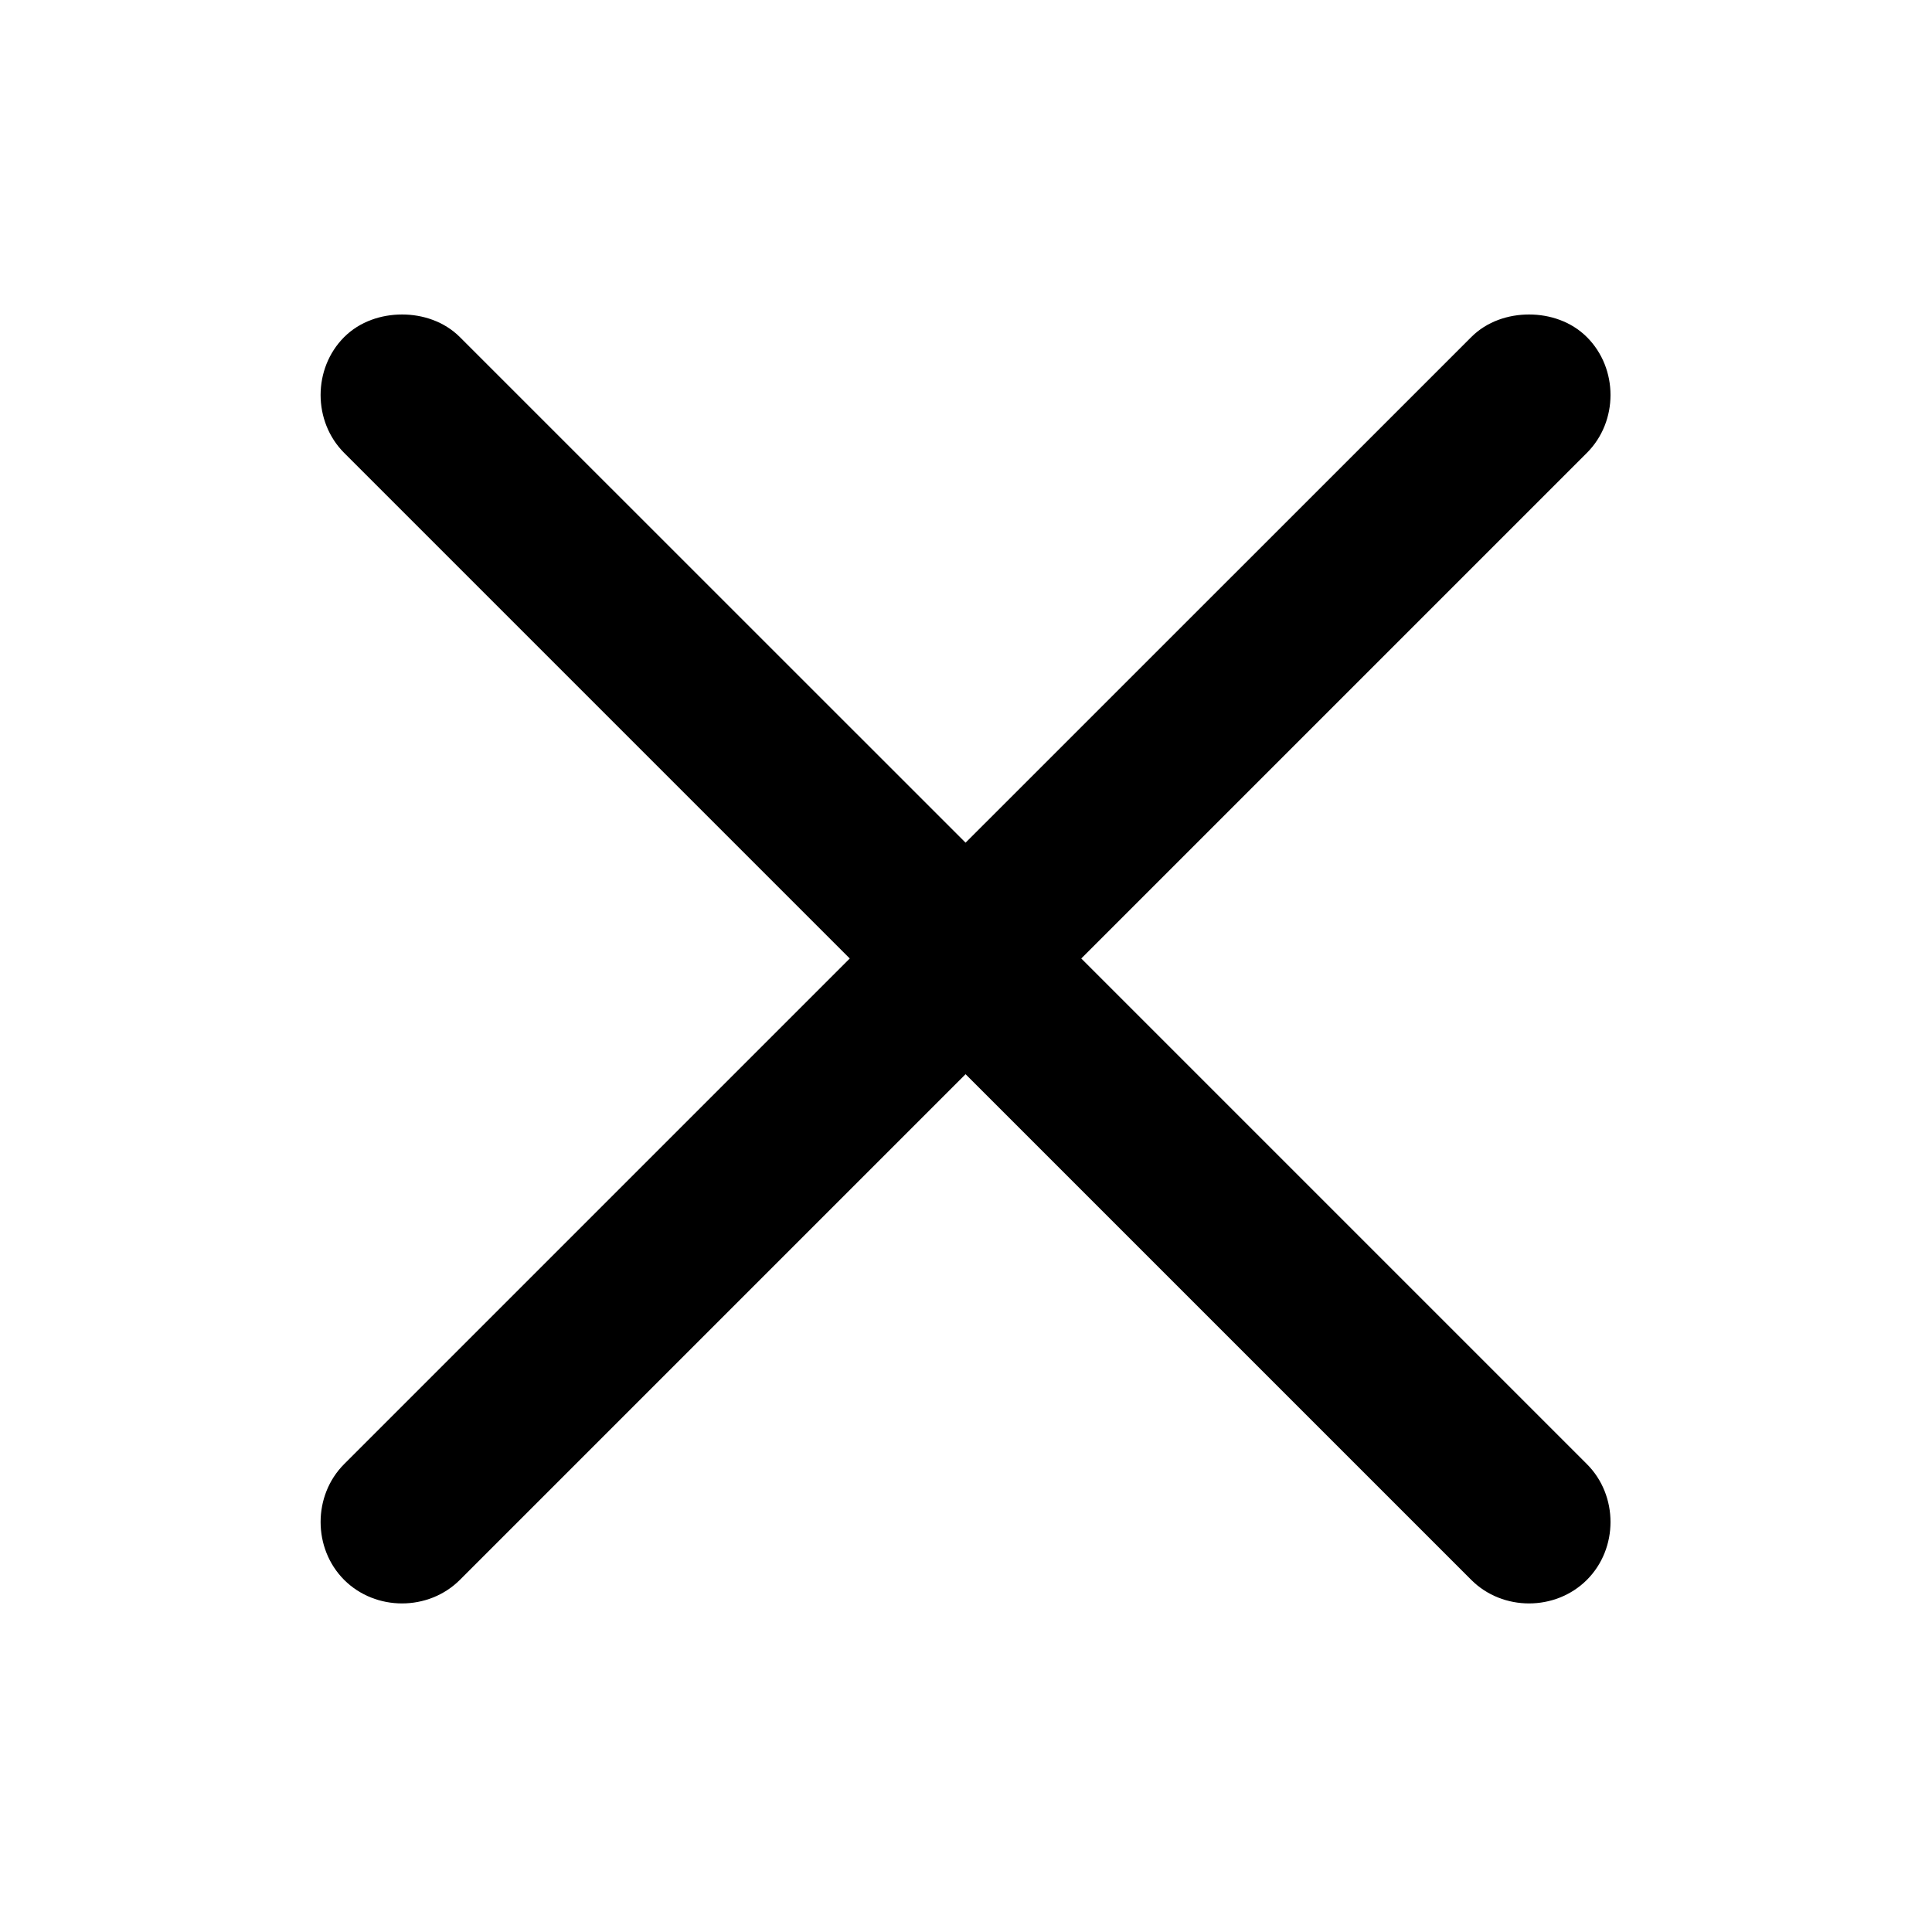 <svg width="18" height="18" viewBox="0 0 18 18" fill="none" xmlns="http://www.w3.org/2000/svg">
<path d="M3.746 2.93C3.554 2.93 3.353 2.994 3.206 3.141C2.914 3.434 2.914 3.926 3.206 4.219L7.917 8.93L3.206 13.641C2.914 13.934 2.914 14.426 3.206 14.719C3.499 15.012 3.992 15.012 4.285 14.719L8.996 10.008L13.707 14.719C13.999 15.012 14.492 15.012 14.785 14.719C15.078 14.426 15.078 13.934 14.785 13.641L10.074 8.93L14.785 4.219C15.078 3.926 15.078 3.434 14.785 3.141C14.638 2.994 14.437 2.93 14.246 2.93C14.054 2.93 13.853 2.994 13.707 3.141L8.996 7.851L4.285 3.141C4.138 2.994 3.937 2.93 3.746 2.93Z" fill="black"/>
</svg>
